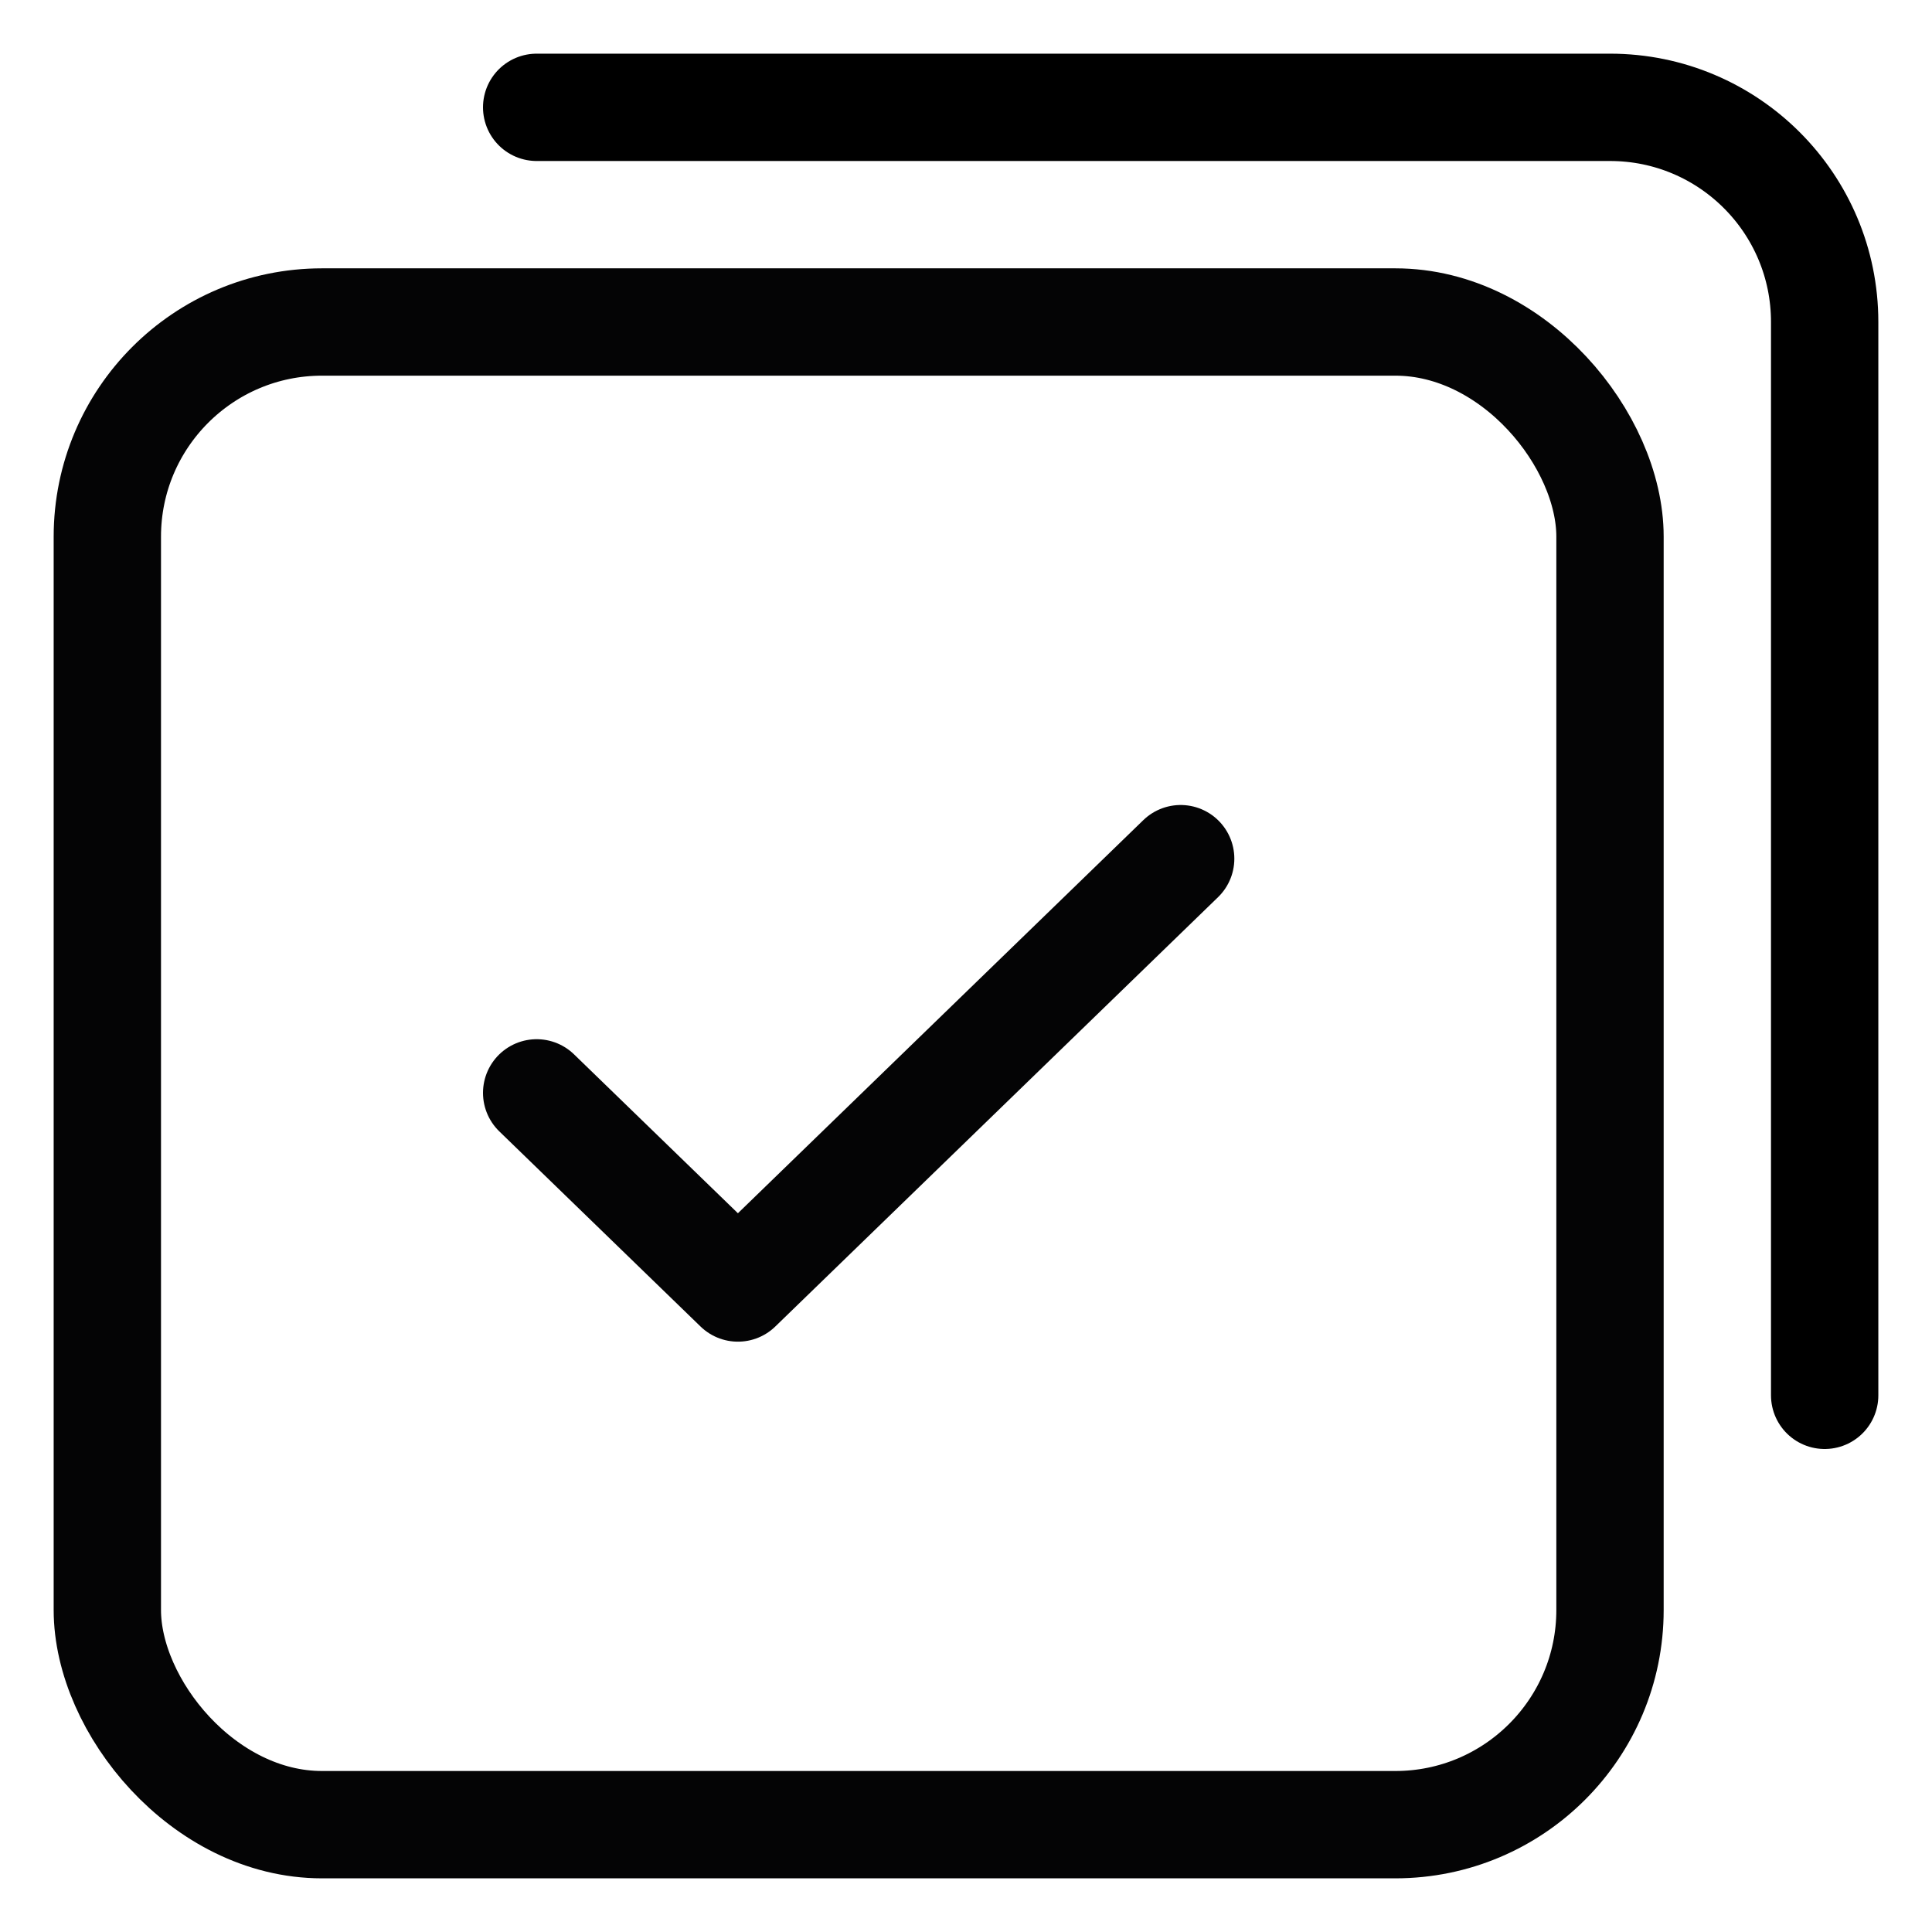 <svg width="18" height="18" viewBox="0 0 18 18" fill="none" xmlns="http://www.w3.org/2000/svg">
<rect x="1" y="3" width="14" height="14" rx="2" stroke="#040405" stroke-linecap="round" stroke-linejoin="round"/>
<path d="M11 8L6.875 12L5 10.182" stroke="#040405" stroke-linecap="round" stroke-linejoin="round"/>
<path d="M5 1H15C16.105 1 17 1.895 17 3V13" stroke="black" stroke-linecap="round"/>
</svg>
